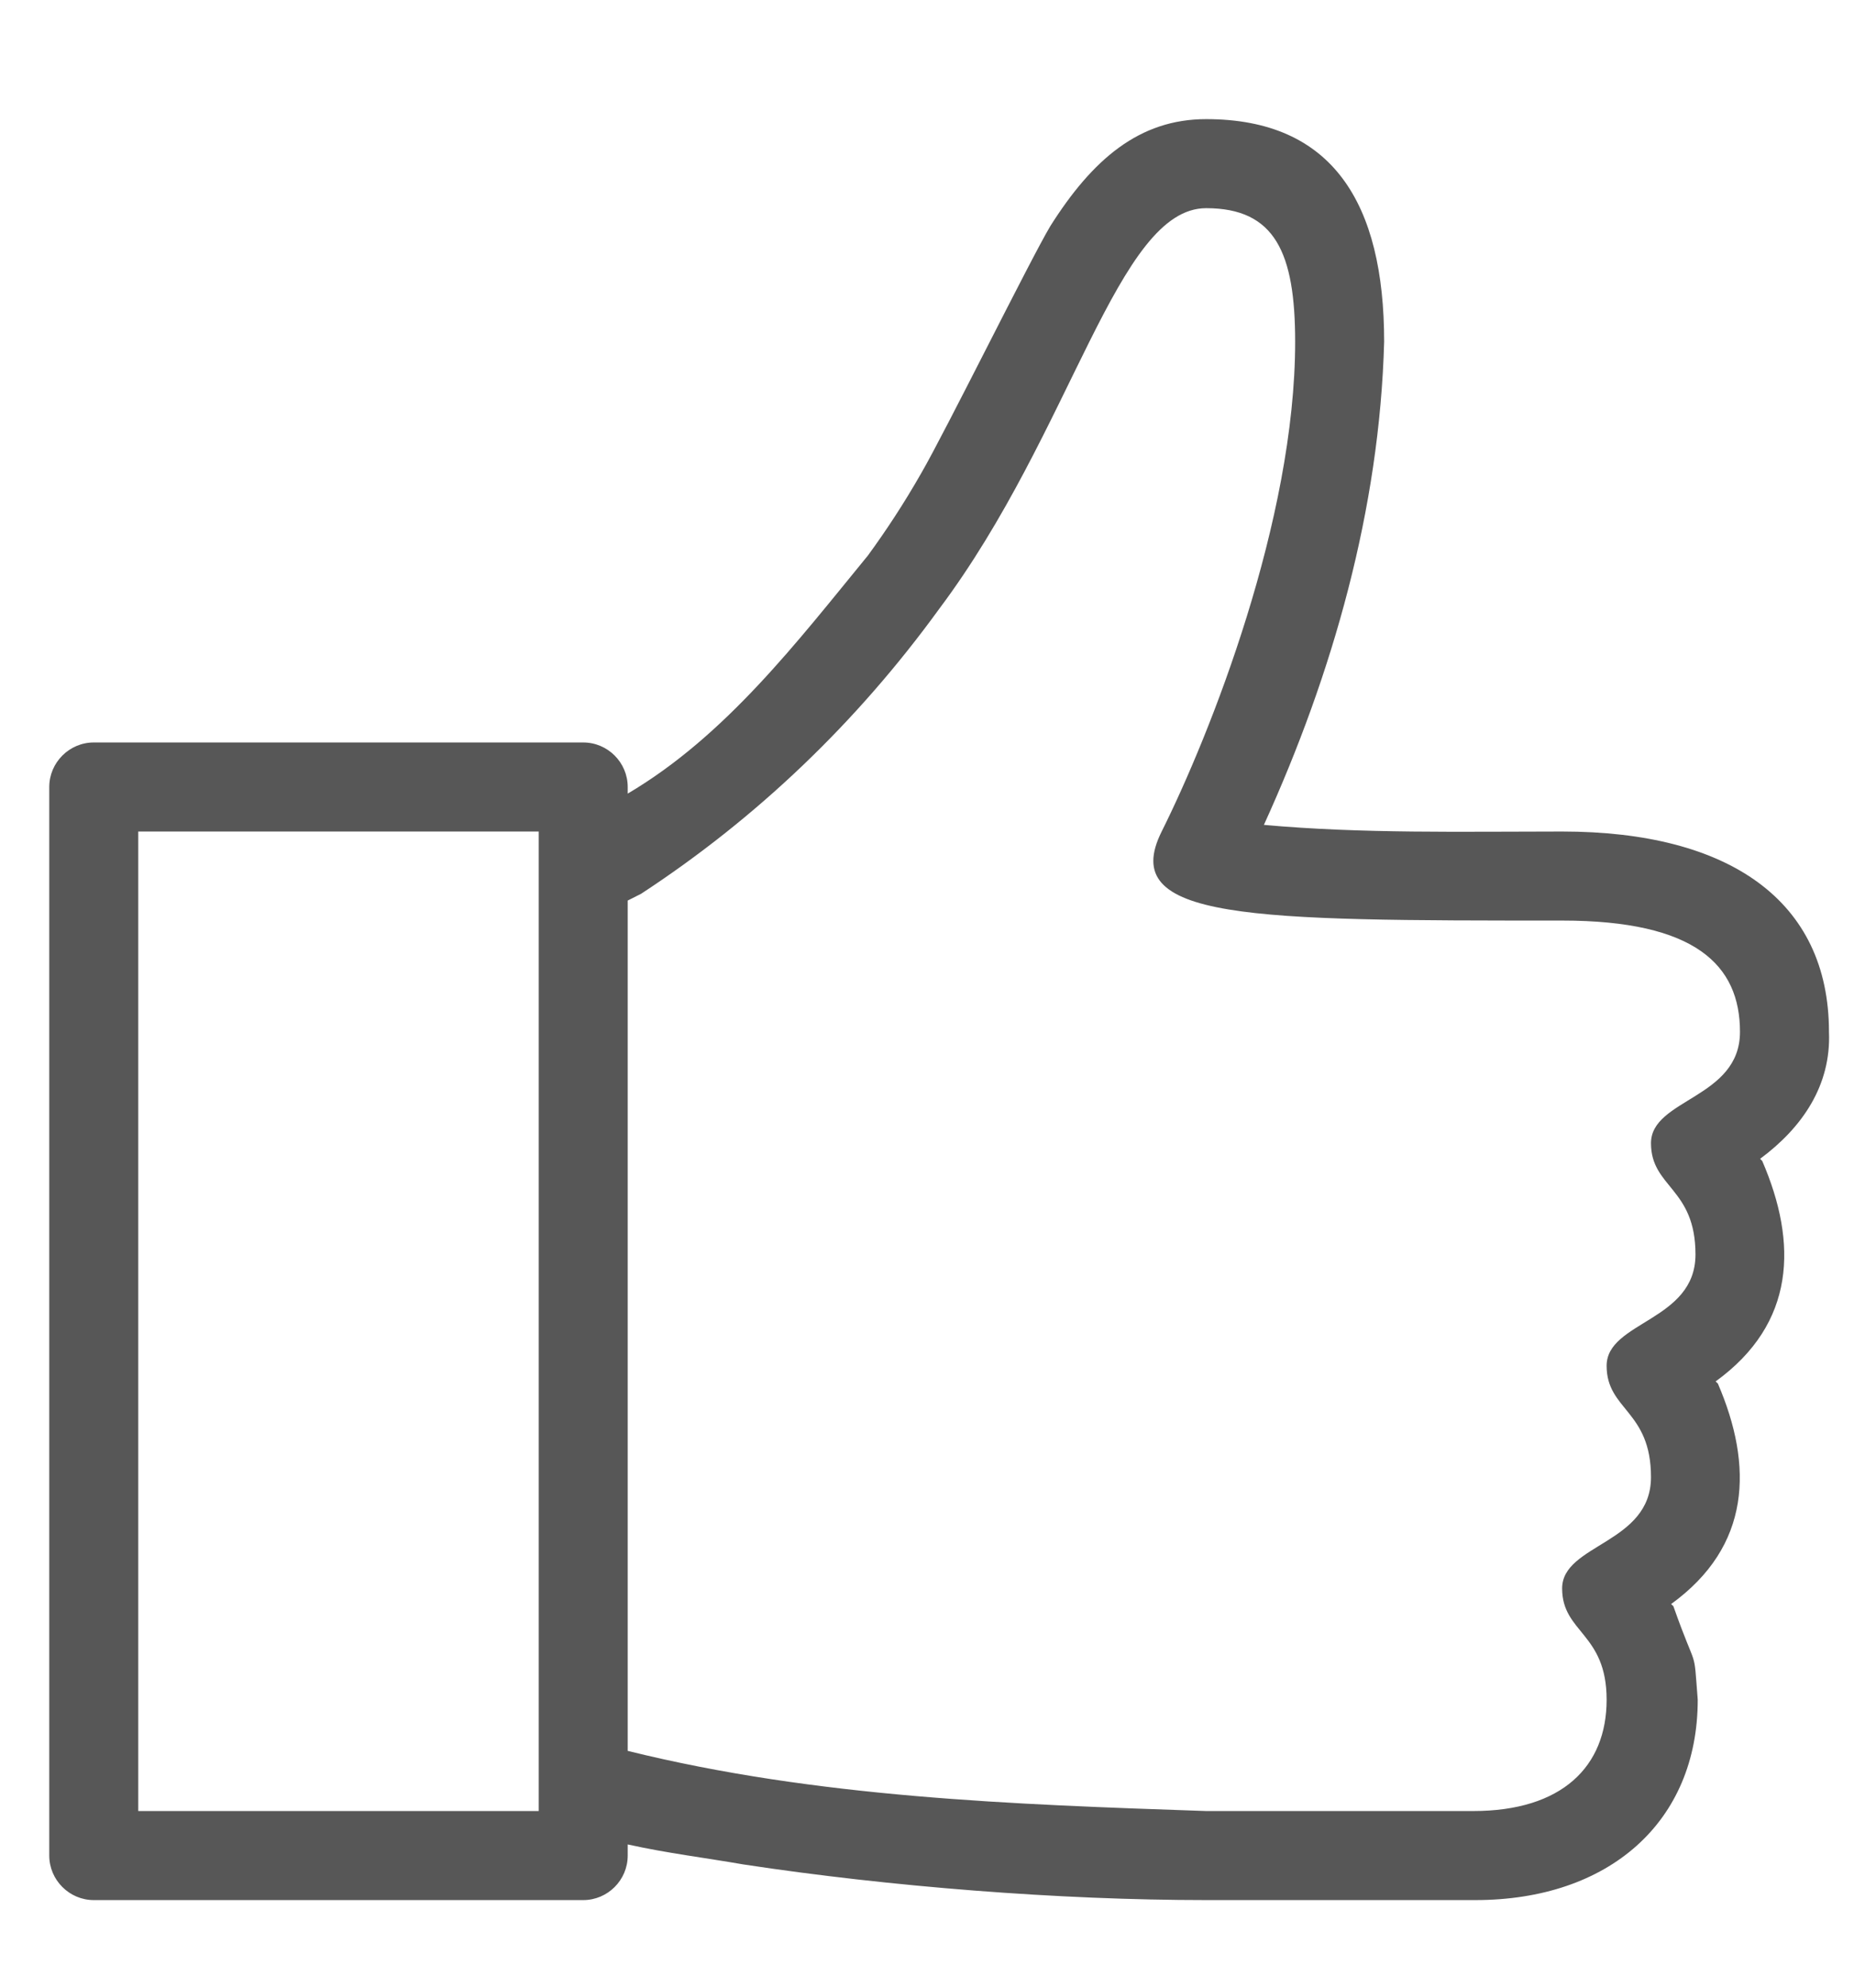 <svg width="14" height="15" viewBox="0 0 14 15" fill="none" xmlns="http://www.w3.org/2000/svg">
<path d="M9.108 0.899C10.065 0.899 10.452 1.537 10.452 2.579C10.418 3.839 10.065 5.082 9.544 6.225C10.284 6.292 11.04 6.275 11.796 6.275C13.056 6.275 13.811 6.796 13.811 7.787C13.828 8.19 13.61 8.509 13.291 8.745L13.307 8.761C13.576 9.383 13.559 9.988 12.955 10.425L12.972 10.441C13.24 11.063 13.223 11.668 12.619 12.105L12.636 12.121C12.82 12.642 12.787 12.407 12.82 12.827C12.82 13.751 12.148 14.339 11.14 14.339H9.108C7.999 14.339 6.722 14.238 5.614 14.07C5.328 14.02 5.042 13.986 4.74 13.919V14.003C4.74 14.188 4.589 14.339 4.404 14.339H0.708C0.524 14.339 0.372 14.188 0.372 14.003V5.939C0.372 5.754 0.524 5.603 0.708 5.603H4.404C4.589 5.603 4.74 5.754 4.74 5.939V5.989C5.479 5.553 6.017 4.847 6.554 4.192C6.689 4.007 6.823 3.805 6.957 3.57C7.142 3.251 7.781 1.957 7.932 1.705C8.251 1.201 8.604 0.899 9.108 0.899ZM1.044 6.275V13.667H4.068V6.275H1.044ZM9.108 1.571C8.436 1.571 8.1 3.251 7.092 4.595C6.47 5.452 5.714 6.174 4.841 6.745L4.74 6.796V13.213C6.168 13.566 7.646 13.617 9.108 13.667C9.108 13.667 10.452 13.667 11.124 13.667C11.796 13.667 12.132 13.331 12.132 12.827C12.132 12.323 11.796 12.323 11.796 11.987C11.796 11.651 12.467 11.651 12.467 11.147C12.467 10.643 12.132 10.643 12.132 10.307C12.132 9.971 12.803 9.971 12.803 9.467C12.803 8.963 12.467 8.963 12.467 8.627C12.467 8.291 13.139 8.291 13.139 7.787C13.139 7.283 12.803 6.947 11.796 6.947C9.444 6.947 8.436 6.947 8.772 6.275C9.141 5.536 9.78 3.923 9.78 2.579C9.78 1.907 9.628 1.571 9.108 1.571Z" fill="#575757"/>
</svg>
